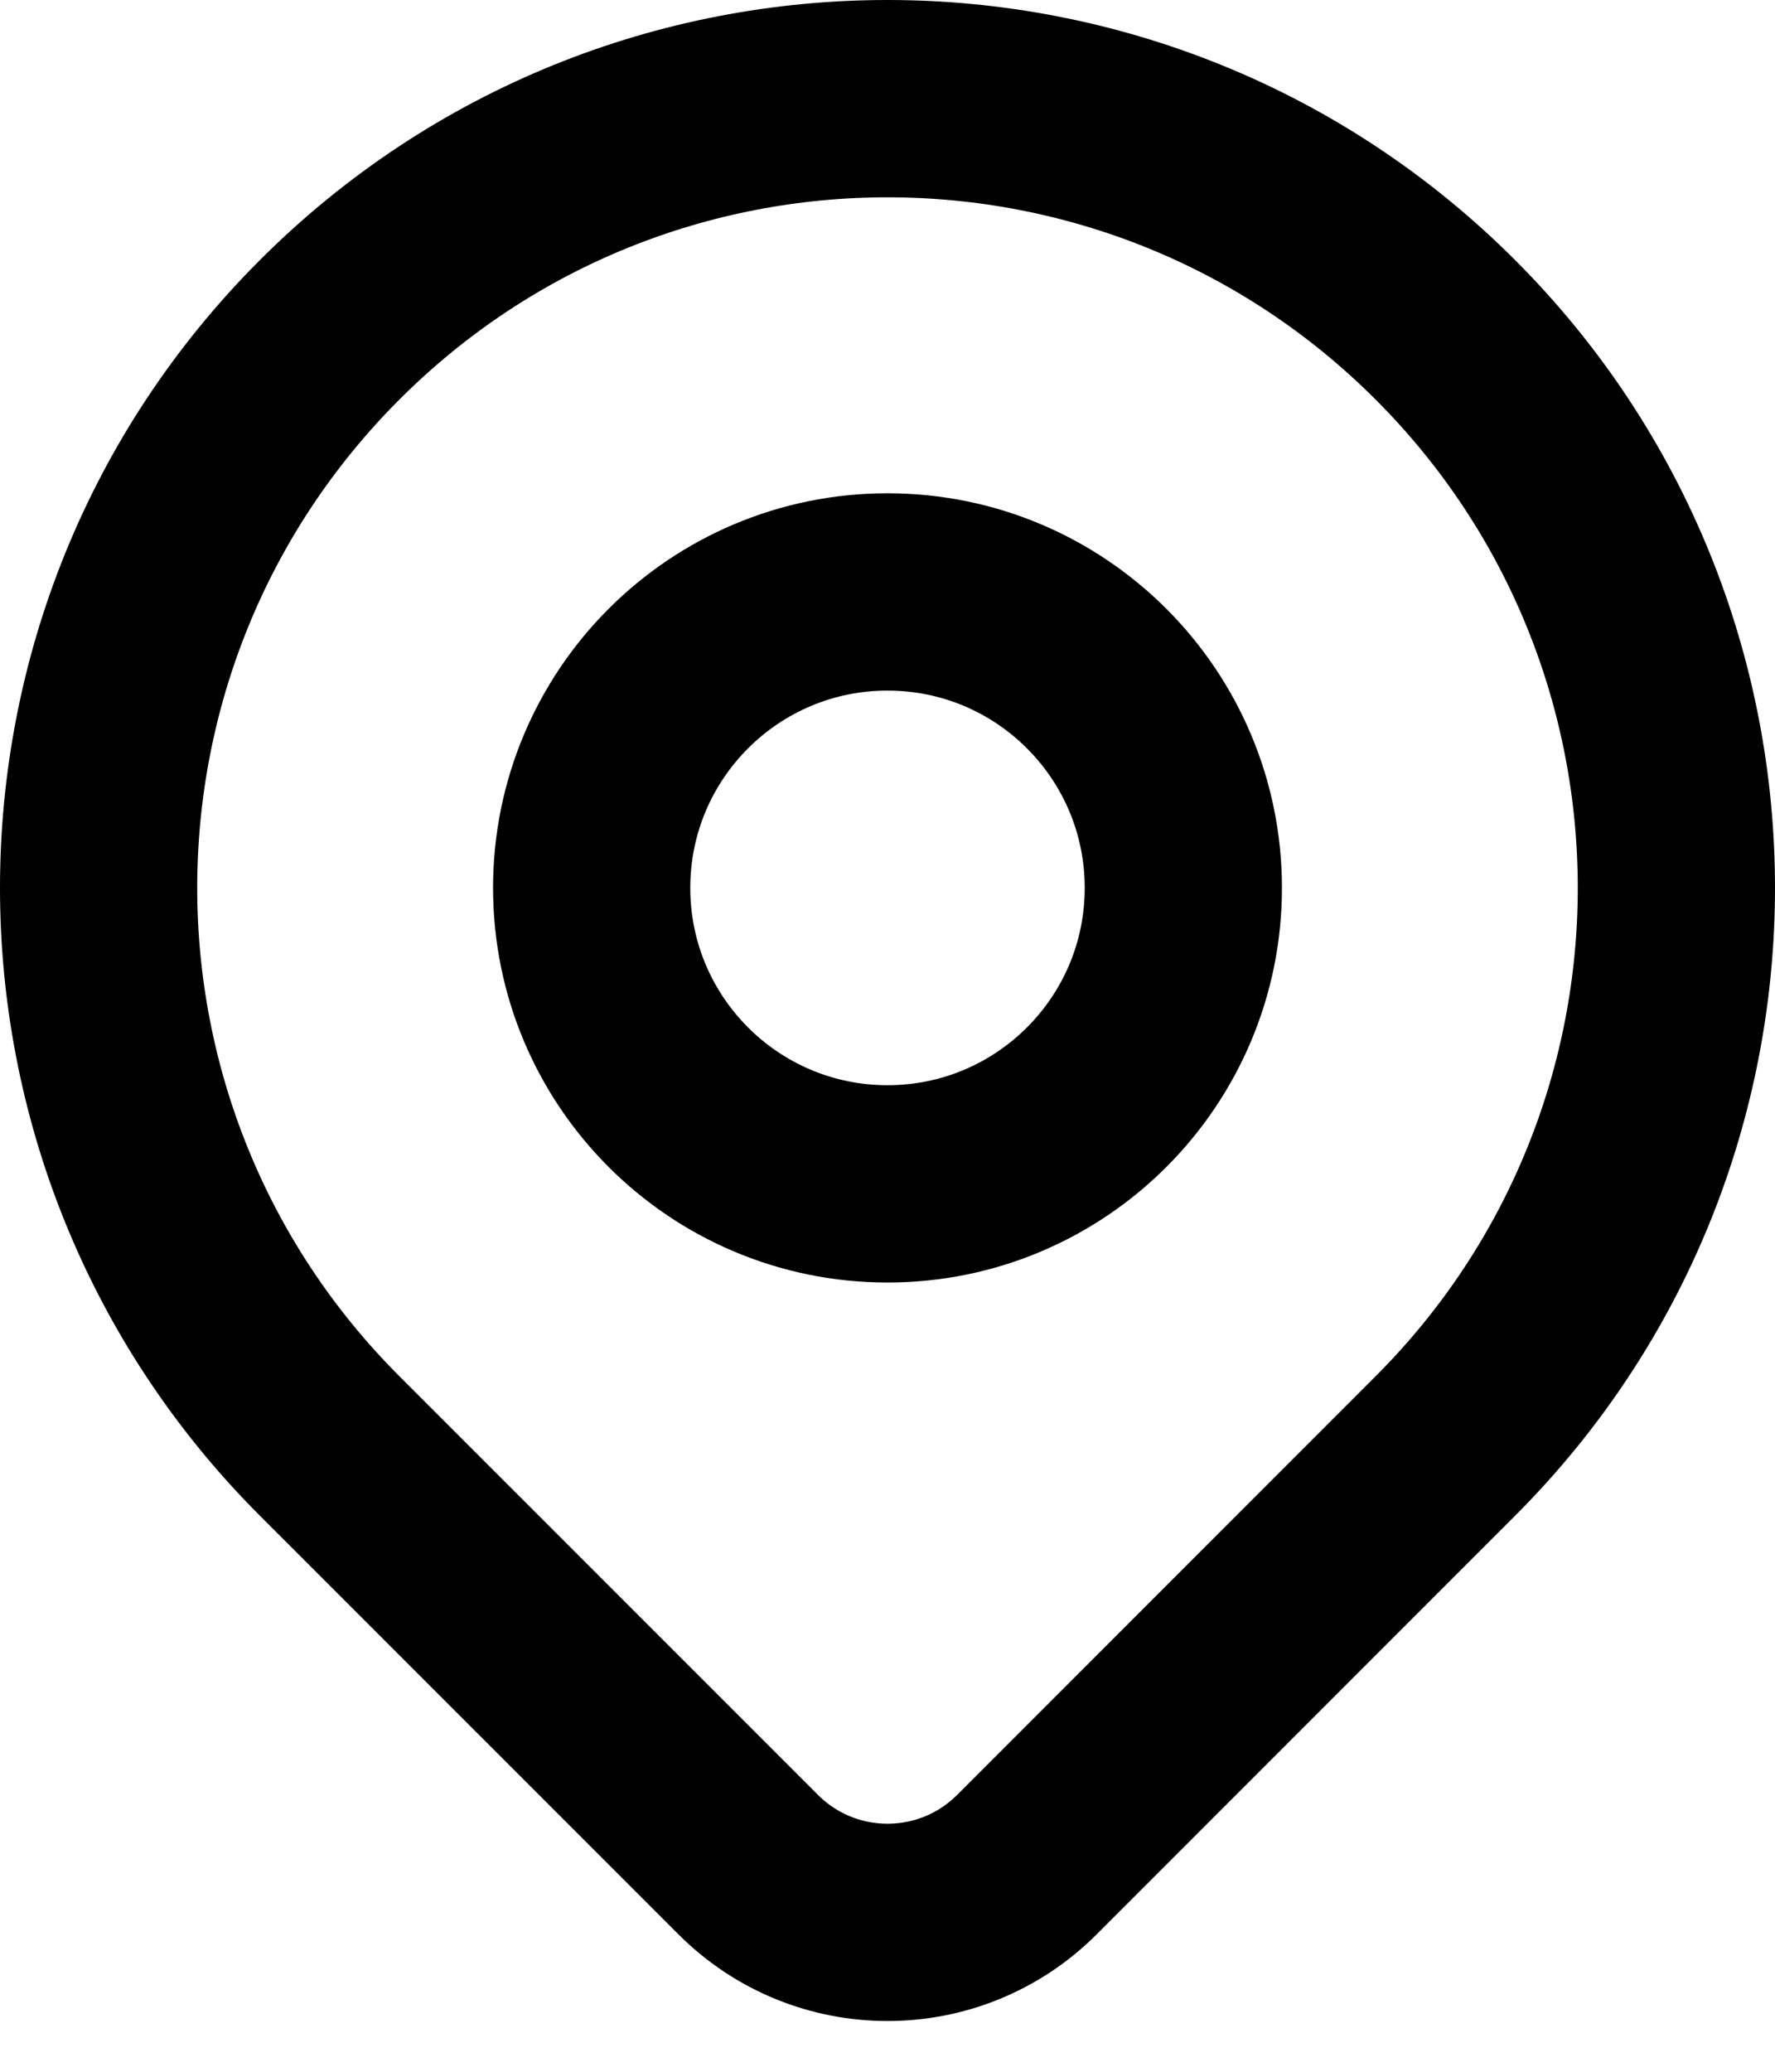 <svg viewBox="0 0 18 21" fill="none" xmlns="http://www.w3.org/2000/svg">
  <path d="M14.657 14.657C13.72 15.594 11.762 17.552 10.414 18.9C9.633 19.681 8.368 19.681 7.587 18.9C6.262 17.576 4.342 15.655 3.343 14.657C0.219 11.533 0.219 6.467 3.343 3.343C6.467 0.219 11.533 0.219 14.657 3.343C17.781 6.467 17.781 11.533 14.657 14.657Z" stroke="currentColor" stroke-width="2" stroke-linecap="round" stroke-linejoin="round"/>
  <path d="M12 9C12 10.657 10.657 12 9 12C7.343 12 6 10.657 6 9C6 7.343 7.343 6 9 6C10.657 6 12 7.343 12 9Z" stroke="currentColor" stroke-width="2" stroke-linecap="round" stroke-linejoin="round"/>
</svg>

